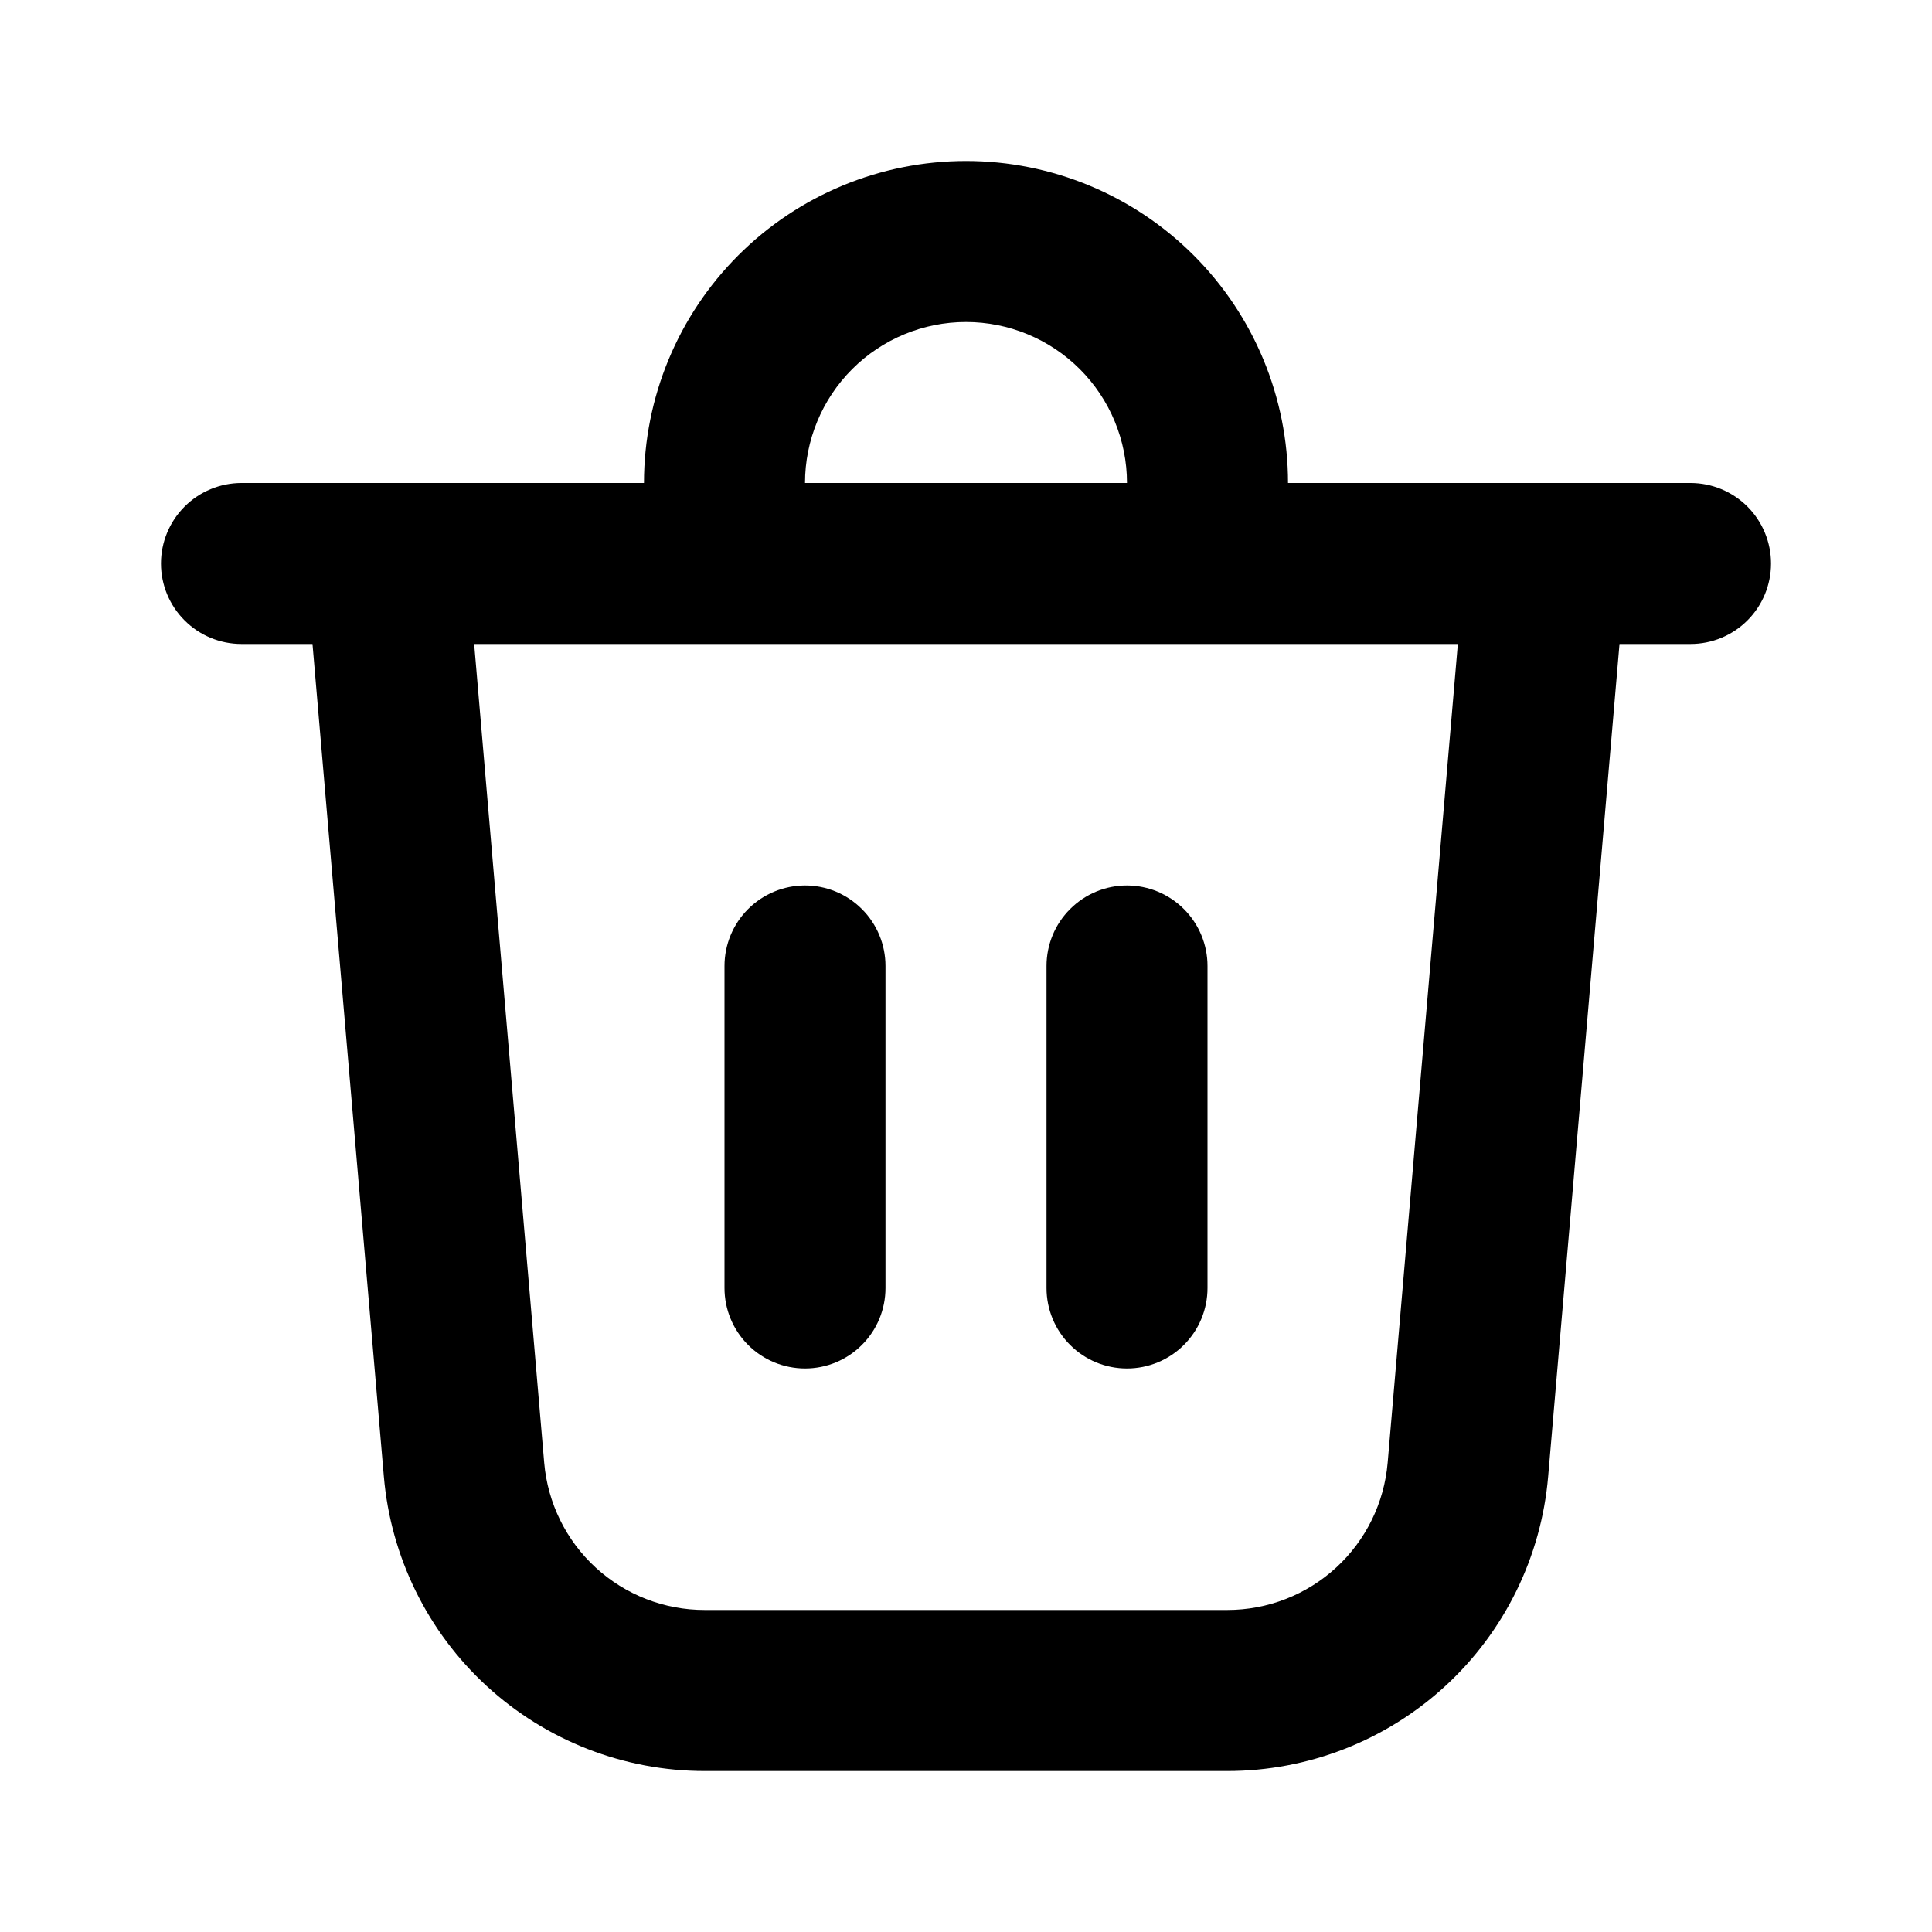 <svg width="40" height="40" viewBox="0 0 40 40" fill="#000000" xmlns="http://www.w3.org/2000/svg">
<path d="M16.667 10H23.333C23.333 9.116 22.982 8.268 22.357 7.643C21.732 7.018 20.884 6.667 20 6.667C19.116 6.667 18.268 7.018 17.643 7.643C17.018 8.268 16.667 9.116 16.667 10ZM13.333 10C13.333 8.232 14.036 6.536 15.286 5.286C16.536 4.036 18.232 3.333 20 3.333C21.768 3.333 23.464 4.036 24.714 5.286C25.964 6.536 26.667 8.232 26.667 10H35C35.442 10 35.866 10.176 36.179 10.488C36.491 10.801 36.667 11.225 36.667 11.667C36.667 12.109 36.491 12.533 36.179 12.845C35.866 13.158 35.442 13.333 35 13.333H33.53L32.053 30.567C31.911 32.231 31.15 33.781 29.92 34.911C28.69 36.04 27.08 36.667 25.41 36.667H14.59C12.92 36.667 11.31 36.04 10.08 34.911C8.85 33.781 8.089 32.231 7.947 30.567L6.47 13.333H5C4.558 13.333 4.134 13.158 3.822 12.845C3.509 12.533 3.333 12.109 3.333 11.667C3.333 11.225 3.509 10.801 3.822 10.488C4.134 10.176 4.558 10 5 10H13.333ZM25 20C25 19.558 24.824 19.134 24.512 18.822C24.199 18.509 23.775 18.333 23.333 18.333C22.891 18.333 22.467 18.509 22.155 18.822C21.842 19.134 21.667 19.558 21.667 20V26.667C21.667 27.109 21.842 27.533 22.155 27.845C22.467 28.158 22.891 28.333 23.333 28.333C23.775 28.333 24.199 28.158 24.512 27.845C24.824 27.533 25 27.109 25 26.667V20ZM16.667 18.333C17.109 18.333 17.533 18.509 17.845 18.822C18.158 19.134 18.333 19.558 18.333 20V26.667C18.333 27.109 18.158 27.533 17.845 27.845C17.533 28.158 17.109 28.333 16.667 28.333C16.225 28.333 15.801 28.158 15.488 27.845C15.176 27.533 15 27.109 15 26.667V20C15 19.558 15.176 19.134 15.488 18.822C15.801 18.509 16.225 18.333 16.667 18.333ZM11.267 30.283C11.338 31.116 11.719 31.891 12.334 32.456C12.95 33.021 13.755 33.334 14.59 33.333H25.41C26.245 33.333 27.049 33.02 27.664 32.455C28.279 31.89 28.659 31.115 28.73 30.283L30.183 13.333H9.817L11.267 30.283Z" fill="#000"/>
</svg>
